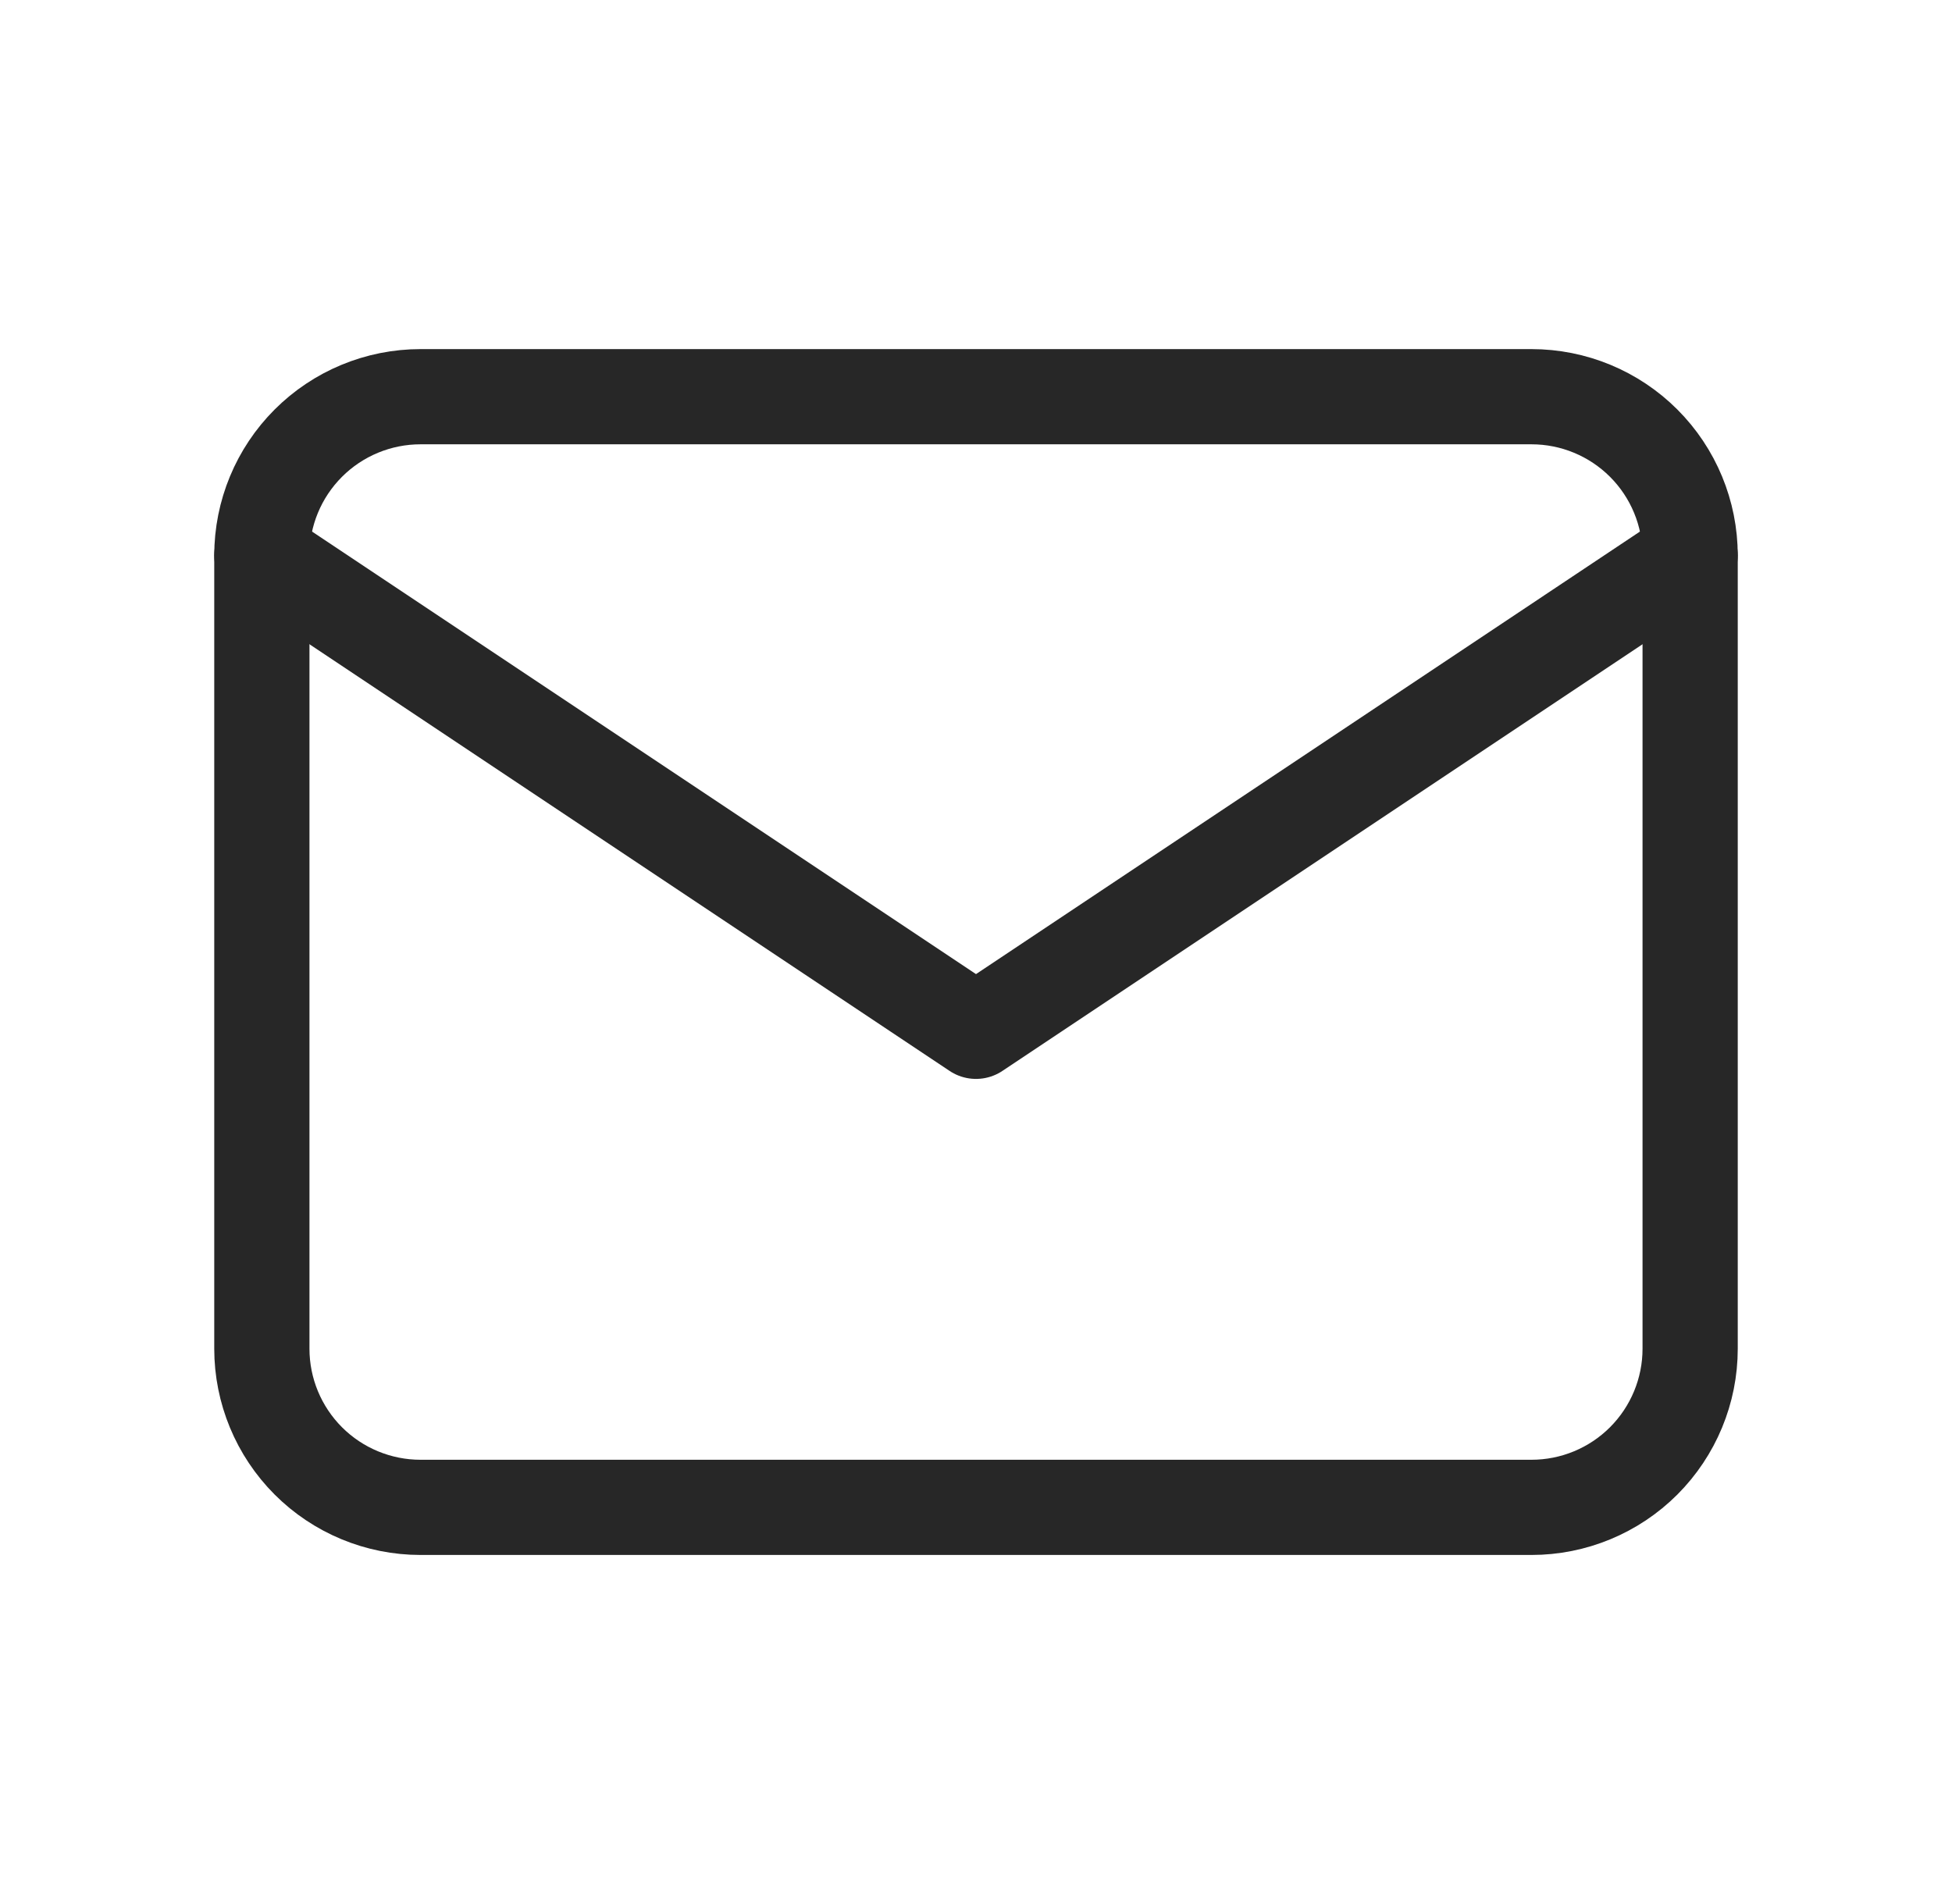 <svg width="41" height="40" viewBox="0 0 41 40" fill="none" xmlns="http://www.w3.org/2000/svg">
<g clip-path="url(#clip0_1485_951)">
<path d="M5.5 11.667C5.5 10.783 5.851 9.935 6.476 9.31C7.101 8.685 7.949 8.334 8.833 8.334H32.167C33.051 8.334 33.899 8.685 34.524 9.31C35.149 9.935 35.5 10.783 35.5 11.667V28.334C35.5 29.218 35.149 30.065 34.524 30.691C33.899 31.316 33.051 31.667 32.167 31.667H8.833C7.949 31.667 7.101 31.316 6.476 30.691C5.851 30.065 5.5 29.218 5.5 28.334V11.667Z" stroke="#272727" stroke-width="2" stroke-linecap="round" stroke-linejoin="round"/>
<path d="M5.5 11.666L20.5 21.666L35.5 11.666" stroke="#272727" stroke-width="2" stroke-linecap="round" stroke-linejoin="round"/>
</g>
<defs>
<clipPath id="clip0_1485_951">
<rect width="40" height="40" fill="white" transform="translate(0.5)"/>
</clipPath>
</defs>
</svg>
